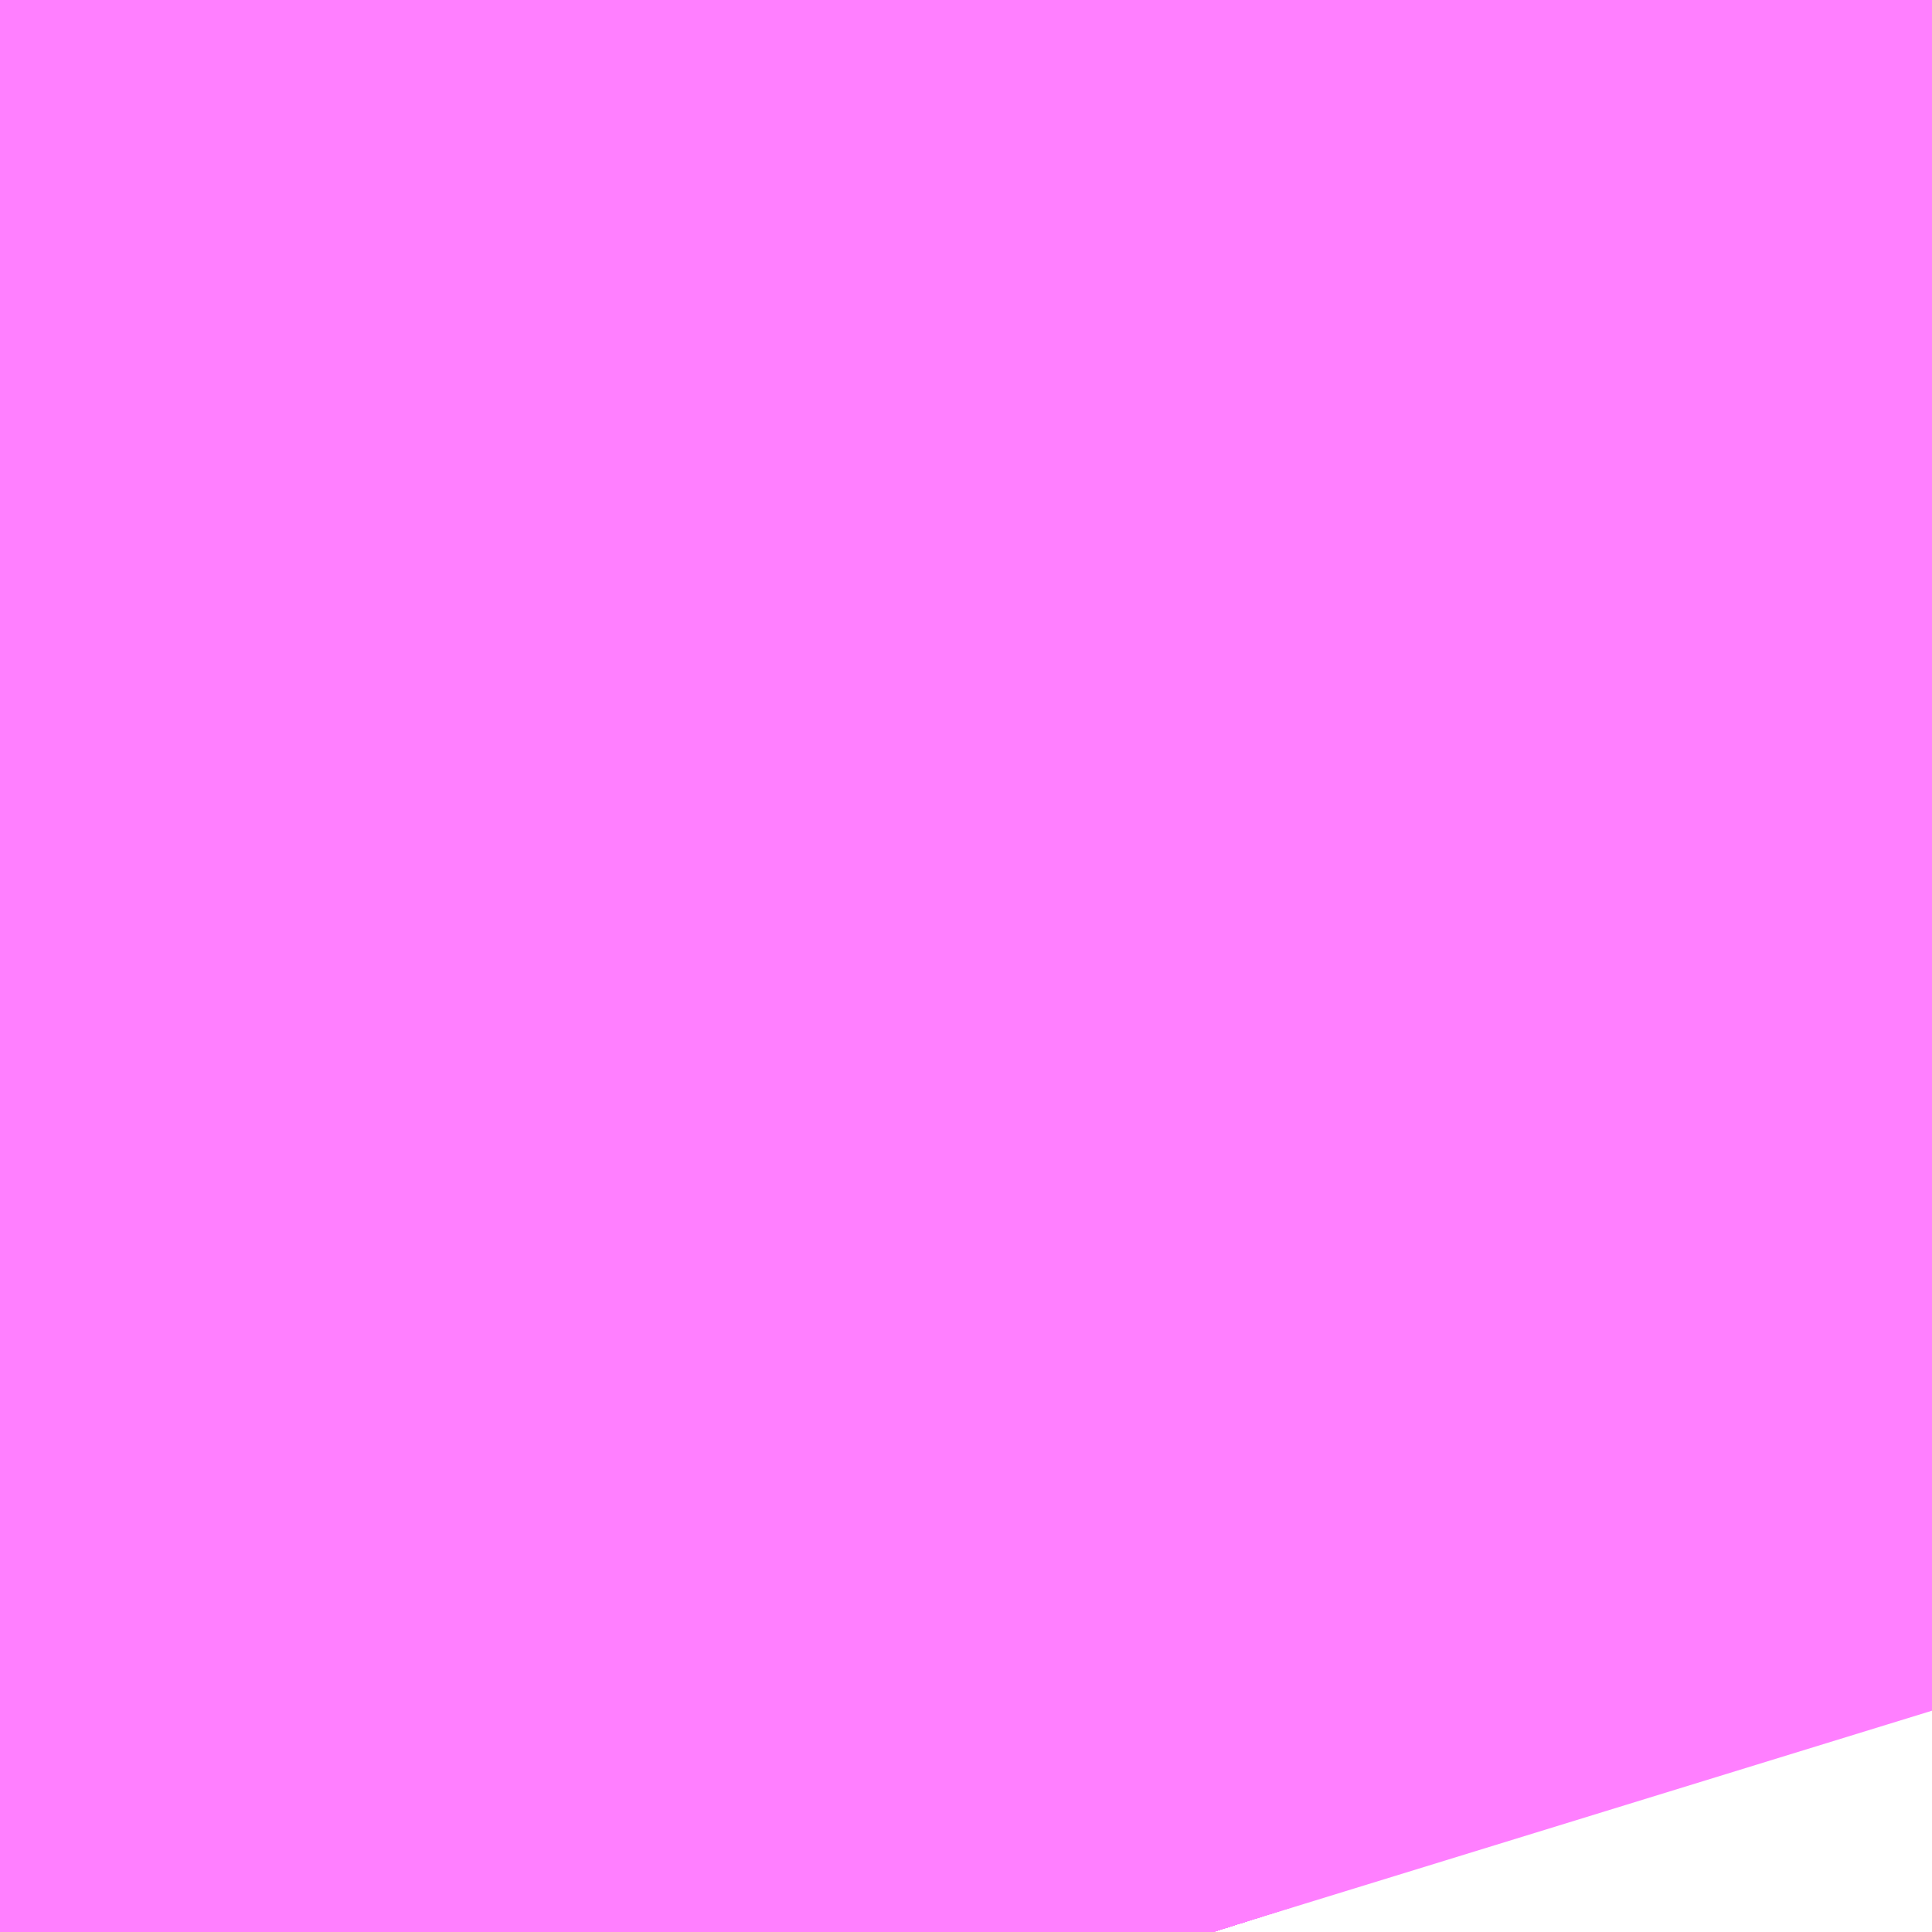 <?xml version="1.0" encoding="UTF-8"?>
<svg  xmlns="http://www.w3.org/2000/svg" xmlns:xlink="http://www.w3.org/1999/xlink" xmlns:go="http://purl.org/svgmap/profile" property="N07_001,N07_002,N07_003,N07_004,N07_005,N07_006,N07_007" viewBox="13975.571 -3558.197 0.137 0.137" go:dataArea="13975.570678710938 -3558.197021484375 0.1373291015625 0.1373291015625" >
<globalCoordinateSystem srsName="http://purl.org/crs/84" transform="matrix(100.0,0.0,0.0,-100.0,0.0,0.0)" />
<defs>
 <g id="p0" >
  <circle cx="0.0" cy="0.0" r="3" stroke="green" stroke-width="0.75" vector-effect="non-scaling-stroke" />
 </g>
</defs>
<g fill="none" fill-rule="evenodd" stroke="#FF00FF" stroke-width="0.75" opacity="0.5" vector-effect="non-scaling-stroke" stroke-linejoin="bevel" >
<path content="1,JRバス関東（株）,房総なのはな号,23.2,25.0,25.0," xlink:title="1" d="M13975.657,-3558.06L13975.651,-3558.079L13975.65,-3558.082L13975.649,-3558.086L13975.637,-3558.125L13975.635,-3558.131L13975.629,-3558.151L13975.629,-3558.152L13975.628,-3558.152L13975.623,-3558.172L13975.622,-3558.173L13975.622,-3558.173L13975.615,-3558.195L13975.615,-3558.197"/>
<path content="1,JR東海バス（株）,ファンタジア号,1.0,1.0,1.0," xlink:title="1" d="M13975.657,-3558.06L13975.649,-3558.086L13975.637,-3558.125L13975.629,-3558.151L13975.622,-3558.173L13975.615,-3558.195L13975.615,-3558.197"/>
<path content="1,ちばシティバス（株）,羽田空港～幕張新都心・稲毛海岸駅・千葉中央駅,6.5,6.5,6.5," xlink:title="1" d="M13975.657,-3558.06L13975.651,-3558.079L13975.65,-3558.082L13975.649,-3558.086L13975.637,-3558.125L13975.635,-3558.131L13975.629,-3558.151L13975.629,-3558.152L13975.628,-3558.152L13975.623,-3558.172L13975.622,-3558.173L13975.622,-3558.173L13975.615,-3558.195L13975.615,-3558.197"/>
<path content="1,イーグルバス（株）,川越～羽田空港高速直結バス,2.5,2.5,2.5," xlink:title="1" d="M13975.657,-3558.06L13975.651,-3558.079L13975.65,-3558.082L13975.649,-3558.086L13975.637,-3558.125L13975.635,-3558.131L13975.629,-3558.151L13975.629,-3558.152L13975.628,-3558.152L13975.623,-3558.172L13975.622,-3558.173L13975.622,-3558.173L13975.615,-3558.195L13975.615,-3558.197"/>
<path content="1,京成バス（株）,ファンタジアなごや号,0.5,0.5,0.5," xlink:title="1" d="M13975.657,-3558.06L13975.651,-3558.079L13975.65,-3558.082L13975.649,-3558.086L13975.637,-3558.125L13975.635,-3558.131L13975.629,-3558.151L13975.629,-3558.152L13975.628,-3558.152L13975.623,-3558.172L13975.622,-3558.173L13975.622,-3558.173L13975.615,-3558.195L13975.615,-3558.197"/>
<path content="1,京成バス（株）,奈良～上野・東京ディズニーリゾート,0.5,0.5,0.5," xlink:title="1" d="M13975.657,-3558.06L13975.651,-3558.079L13975.65,-3558.082L13975.649,-3558.086L13975.637,-3558.125L13975.635,-3558.131L13975.629,-3558.151L13975.629,-3558.152L13975.628,-3558.152L13975.623,-3558.172L13975.622,-3558.173L13975.622,-3558.173L13975.615,-3558.195L13975.615,-3558.197"/>
<path content="1,京成バス（株）,成田空港～横浜シティ・エア・ターミナル・みなとみらい地区,9.5,9.5,9.5," xlink:title="1" d="M13975.657,-3558.06L13975.651,-3558.079L13975.65,-3558.082L13975.649,-3558.086L13975.637,-3558.125L13975.635,-3558.131L13975.629,-3558.151L13975.629,-3558.152L13975.628,-3558.152L13975.623,-3558.172L13975.622,-3558.173L13975.622,-3558.173L13975.615,-3558.195L13975.615,-3558.197"/>
<path content="1,京成バス（株）,成田空港～藤沢駅・辻堂駅・茅ヶ崎駅,3.0,3.0,3.0," xlink:title="1" d="M13975.657,-3558.06L13975.651,-3558.079L13975.65,-3558.082L13975.649,-3558.086L13975.637,-3558.125L13975.635,-3558.131L13975.629,-3558.151L13975.629,-3558.152L13975.628,-3558.152L13975.623,-3558.172L13975.622,-3558.173L13975.622,-3558.173L13975.615,-3558.195L13975.615,-3558.197"/>
<path content="1,京成バス（株）,東京ディズニーリゾート・舞浜リゾート～羽田空港,11.0,11.0,11.0," xlink:title="1" d="M13975.657,-3558.06L13975.651,-3558.079L13975.65,-3558.082L13975.649,-3558.086L13975.637,-3558.125L13975.635,-3558.131L13975.629,-3558.151L13975.629,-3558.152L13975.628,-3558.152L13975.623,-3558.172L13975.622,-3558.173L13975.622,-3558.173L13975.615,-3558.195L13975.615,-3558.197"/>
<path content="1,京成バス（株）,東京ディズニーリゾート～横浜駅東口,13.0,13.0,13.0," xlink:title="1" d="M13975.657,-3558.06L13975.651,-3558.079L13975.65,-3558.082L13975.649,-3558.086L13975.637,-3558.125L13975.635,-3558.131L13975.629,-3558.151L13975.629,-3558.152L13975.628,-3558.152L13975.623,-3558.172L13975.622,-3558.173L13975.622,-3558.173L13975.615,-3558.195L13975.615,-3558.197"/>
<path content="1,京成バス（株）,浜松町・東京駅～かずさアーク・安房鴨川駅,10.0,10.0,10.0," xlink:title="1" d="M13975.657,-3558.06L13975.651,-3558.079L13975.65,-3558.082L13975.649,-3558.086L13975.637,-3558.125L13975.635,-3558.131L13975.629,-3558.151L13975.629,-3558.152L13975.628,-3558.152L13975.623,-3558.172L13975.622,-3558.173L13975.622,-3558.173L13975.615,-3558.195L13975.615,-3558.197"/>
<path content="1,京成バス（株）,浜松町・東京駅～勝浦・御宿・安房小湊,2.0,2.0,2.0," xlink:title="1" d="M13975.657,-3558.06L13975.651,-3558.079L13975.65,-3558.082L13975.649,-3558.086L13975.637,-3558.125L13975.635,-3558.131L13975.629,-3558.151L13975.629,-3558.152L13975.628,-3558.152L13975.623,-3558.172L13975.622,-3558.173L13975.622,-3558.173L13975.615,-3558.195L13975.615,-3558.197"/>
<path content="1,京成バス（株）,浜松町・東京駅～君津駅・青堀駅,22.0,21.0,21.0," xlink:title="1" d="M13975.657,-3558.06L13975.651,-3558.079L13975.65,-3558.082L13975.649,-3558.086L13975.637,-3558.125L13975.635,-3558.131L13975.629,-3558.151L13975.629,-3558.152L13975.628,-3558.152L13975.623,-3558.172L13975.622,-3558.173L13975.622,-3558.173L13975.615,-3558.195L13975.615,-3558.197"/>
<path content="1,京成バス（株）,潮見・東京駅～木更津駅・君津製鉄所,15.0,15.0,15.0," xlink:title="1" d="M13975.657,-3558.06L13975.651,-3558.079L13975.65,-3558.082L13975.649,-3558.086L13975.637,-3558.125L13975.635,-3558.131L13975.629,-3558.151L13975.629,-3558.152L13975.628,-3558.152L13975.623,-3558.172L13975.622,-3558.173L13975.622,-3558.173L13975.615,-3558.195L13975.615,-3558.197"/>
<path content="1,京成バス（株）,羽田空港～市川駅・富浜（妙典駅）・行徳駅,5.5,5.5,5.5," xlink:title="1" d="M13975.657,-3558.06L13975.651,-3558.079L13975.65,-3558.082L13975.649,-3558.086L13975.637,-3558.125L13975.635,-3558.131L13975.629,-3558.151L13975.629,-3558.152L13975.628,-3558.152L13975.623,-3558.172L13975.622,-3558.173L13975.622,-3558.173L13975.615,-3558.195L13975.615,-3558.197"/>
<path content="1,京成バス（株）,羽田空港～幕張新都心・稲毛海岸駅・千葉中央駅,7.5,7.5,7.5," xlink:title="1" d="M13975.657,-3558.06L13975.651,-3558.079L13975.65,-3558.082L13975.649,-3558.086L13975.637,-3558.125L13975.635,-3558.131L13975.629,-3558.151L13975.629,-3558.152L13975.628,-3558.152L13975.623,-3558.172L13975.622,-3558.173L13975.622,-3558.173L13975.615,-3558.195L13975.615,-3558.197"/>
<path content="1,京成バス（株）,羽田空港～津田沼駅,12.0,12.0,12.0," xlink:title="1" d="M13975.657,-3558.06L13975.651,-3558.079L13975.65,-3558.082L13975.649,-3558.086L13975.637,-3558.125L13975.635,-3558.131L13975.629,-3558.151L13975.629,-3558.152L13975.628,-3558.152L13975.623,-3558.172L13975.622,-3558.173L13975.622,-3558.173L13975.615,-3558.195L13975.615,-3558.197"/>
<path content="1,京成バス（株）,羽田空港～葛西駅・一之江駅・小岩駅,23.0,23.0,23.0," xlink:title="1" d="M13975.657,-3558.06L13975.651,-3558.079L13975.65,-3558.082L13975.649,-3558.086L13975.637,-3558.125L13975.635,-3558.131L13975.629,-3558.151L13975.629,-3558.152L13975.628,-3558.152L13975.623,-3558.172L13975.622,-3558.173L13975.622,-3558.173L13975.615,-3558.195L13975.615,-3558.197"/>
<path content="1,京成バス（株）,羽田空港～西船橋駅・船橋駅,7.5,7.5,7.5," xlink:title="1" d="M13975.657,-3558.06L13975.651,-3558.079L13975.65,-3558.082L13975.649,-3558.086L13975.637,-3558.125L13975.635,-3558.131L13975.629,-3558.151L13975.629,-3558.152L13975.628,-3558.152L13975.623,-3558.172L13975.622,-3558.173L13975.622,-3558.173L13975.615,-3558.195L13975.615,-3558.197"/>
<path content="1,京浜急行バス・羽田京急バス,平和54,1.0,0.0,17.0," xlink:title="1" d="M13975.571,-3558.169L13975.603,-3558.064L13975.605,-3558.06"/>
<path content="1,京浜急行バス・羽田京急バス,森24,24.0,43.0,19.0," xlink:title="1" d="M13975.571,-3558.169L13975.603,-3558.064L13975.605,-3558.06"/>
<path content="1,京浜急行バス・羽田京急バス,森25,0.0,0.0,5.0," xlink:title="1" d="M13975.571,-3558.169L13975.603,-3558.064L13975.605,-3558.06"/>
<path content="1,京浜急行バス・羽田京急バス,森32,43.0,26.0,12.0," xlink:title="1" d="M13975.571,-3558.169L13975.603,-3558.064L13975.605,-3558.06"/>
<path content="1,京浜急行バス・羽田京急バス,森36,16.0,14.0,1.0," xlink:title="1" d="M13975.571,-3558.169L13975.603,-3558.064L13975.605,-3558.06"/>
<path content="1,京浜急行バス・羽田京急バス,森41A,9.0,0.0,0.0," xlink:title="1" d="M13975.571,-3558.169L13975.603,-3558.064L13975.605,-3558.06"/>
<path content="1,京浜急行バス・羽田京急バス,森41B,5.0,0.0,0.0," xlink:title="1" d="M13975.571,-3558.169L13975.603,-3558.064L13975.605,-3558.06"/>
<path content="1,京浜急行バス・羽田京急バス,森45,15.0,0.0,0.0," xlink:title="1" d="M13975.605,-3558.06L13975.603,-3558.064L13975.571,-3558.169"/>
<path content="1,京浜急行バス・羽田京急バス,森46,4.0,0.0,0.0," xlink:title="1" d="M13975.605,-3558.06L13975.603,-3558.064L13975.571,-3558.169"/>
<path content="1,京浜急行バス（株）,さいたま新都心駅・大宮～羽田空港線,5.0,5.0,5.0," xlink:title="1" d="M13975.657,-3558.06L13975.651,-3558.079L13975.65,-3558.082L13975.649,-3558.086L13975.637,-3558.125L13975.635,-3558.131L13975.629,-3558.151L13975.629,-3558.152L13975.628,-3558.152L13975.623,-3558.172L13975.622,-3558.173L13975.622,-3558.173L13975.615,-3558.195L13975.615,-3558.197"/>
<path content="1,京浜急行バス（株）,たまプラーザ駅～羽田空港線,17.5,17.5,17.5," xlink:title="1" d="M13975.657,-3558.06L13975.651,-3558.079L13975.65,-3558.082L13975.649,-3558.086L13975.637,-3558.125L13975.635,-3558.131L13975.629,-3558.151L13975.629,-3558.152L13975.628,-3558.152L13975.623,-3558.172L13975.622,-3558.173L13975.622,-3558.173L13975.615,-3558.195L13975.615,-3558.197"/>
<path content="1,京浜急行バス（株）,つくばセンター～羽田空港線,6.0,6.0,6.0," xlink:title="1" d="M13975.615,-3558.197L13975.615,-3558.195L13975.622,-3558.173L13975.622,-3558.173L13975.623,-3558.172L13975.628,-3558.152L13975.629,-3558.152L13975.629,-3558.151L13975.635,-3558.131L13975.637,-3558.125L13975.649,-3558.086L13975.65,-3558.082L13975.651,-3558.079L13975.657,-3558.06"/>
<path content="1,京浜急行バス（株）,センター北駅・センター南駅～羽田空港線,8.5,8.5,8.5," xlink:title="1" d="M13975.657,-3558.06L13975.651,-3558.079L13975.65,-3558.082L13975.649,-3558.086L13975.637,-3558.125L13975.635,-3558.131L13975.629,-3558.151L13975.629,-3558.152L13975.628,-3558.152L13975.623,-3558.172L13975.622,-3558.173L13975.622,-3558.173L13975.615,-3558.195L13975.615,-3558.197"/>
<path content="1,京浜急行バス（株）,二子玉川駅～羽田空港線,8.5,8.5,8.5," xlink:title="1" d="M13975.657,-3558.06L13975.651,-3558.079L13975.65,-3558.082L13975.649,-3558.086L13975.637,-3558.125L13975.635,-3558.131L13975.629,-3558.151L13975.629,-3558.152L13975.628,-3558.152L13975.623,-3558.172L13975.622,-3558.173L13975.622,-3558.173L13975.615,-3558.195L13975.615,-3558.197"/>
<path content="1,京浜急行バス（株）,北千住駅～羽田空港線,10.5,10.5,10.5," xlink:title="1" d="M13975.657,-3558.06L13975.651,-3558.079L13975.65,-3558.082L13975.649,-3558.086L13975.637,-3558.125L13975.635,-3558.131L13975.629,-3558.151L13975.629,-3558.152L13975.628,-3558.152L13975.623,-3558.172L13975.622,-3558.173L13975.622,-3558.173L13975.615,-3558.195L13975.615,-3558.197"/>
<path content="1,京浜急行バス（株）,吉祥寺駅～羽田空港線,6.0,6.0,6.0," xlink:title="1" d="M13975.657,-3558.06L13975.651,-3558.079L13975.65,-3558.082L13975.649,-3558.086L13975.637,-3558.125L13975.635,-3558.131L13975.629,-3558.151L13975.629,-3558.152L13975.628,-3558.152L13975.623,-3558.172L13975.622,-3558.173L13975.622,-3558.173L13975.615,-3558.195L13975.615,-3558.197"/>
<path content="1,京浜急行バス（株）,品川シーサイド・大井町～羽田空港線,27.5,27.5,27.5," xlink:title="1" d="M13975.657,-3558.06L13975.651,-3558.079L13975.65,-3558.082L13975.649,-3558.086L13975.637,-3558.125L13975.635,-3558.131L13975.629,-3558.151L13975.629,-3558.152L13975.628,-3558.152L13975.623,-3558.172L13975.622,-3558.173L13975.622,-3558.173L13975.615,-3558.195L13975.615,-3558.197"/>
<path content="1,京浜急行バス（株）,品川駅東口～羽田空港（国際線ターミナル）線,1.0,1.0,1.0," xlink:title="1" d="M13975.657,-3558.06L13975.651,-3558.079L13975.65,-3558.082L13975.649,-3558.086L13975.637,-3558.125L13975.635,-3558.131L13975.629,-3558.151L13975.629,-3558.152L13975.628,-3558.152L13975.623,-3558.172L13975.622,-3558.173L13975.622,-3558.173L13975.615,-3558.195L13975.615,-3558.197"/>
<path content="1,京浜急行バス（株）,幕張新都心・千葉中央駅～羽田空港線,14.0,14.0,14.0," xlink:title="1" d="M13975.657,-3558.06L13975.651,-3558.079L13975.65,-3558.082L13975.649,-3558.086L13975.637,-3558.125L13975.635,-3558.131L13975.629,-3558.151L13975.629,-3558.152L13975.628,-3558.152L13975.623,-3558.172L13975.622,-3558.173L13975.622,-3558.173L13975.615,-3558.195L13975.615,-3558.197"/>
<path content="1,京浜急行バス（株）,新横浜駅（ホテルアソシア新横浜）・新横浜プリンスホテル～成田空港線,10.0,10.0,10.0," xlink:title="1" d="M13975.657,-3558.06L13975.651,-3558.079L13975.65,-3558.082L13975.649,-3558.086L13975.637,-3558.125L13975.635,-3558.131L13975.629,-3558.151L13975.629,-3558.152L13975.628,-3558.152L13975.623,-3558.172L13975.622,-3558.173L13975.622,-3558.173L13975.615,-3558.195L13975.615,-3558.197"/>
<path content="1,京浜急行バス（株）,新百合ヶ丘駅～羽田空港線,8.5,8.5,8.5," xlink:title="1" d="M13975.657,-3558.06L13975.651,-3558.079L13975.65,-3558.082L13975.649,-3558.086L13975.637,-3558.125L13975.635,-3558.131L13975.629,-3558.151L13975.629,-3558.152L13975.628,-3558.152L13975.623,-3558.172L13975.622,-3558.173L13975.622,-3558.173L13975.615,-3558.195L13975.615,-3558.197"/>
<path content="1,京浜急行バス（株）,朝霞台駅・志木駅・ふじみ野駅～羽田空港線,3.5,3.5,3.5," xlink:title="1" d="M13975.657,-3558.06L13975.651,-3558.079L13975.65,-3558.082L13975.649,-3558.086L13975.637,-3558.125L13975.635,-3558.131L13975.629,-3558.151L13975.629,-3558.152L13975.628,-3558.152L13975.623,-3558.172L13975.622,-3558.173L13975.622,-3558.173L13975.615,-3558.195L13975.615,-3558.197"/>
<path content="1,京浜急行バス（株）,本厚木駅・田村車庫～羽田空港線,6.5,6.5,6.5," xlink:title="1" d="M13975.657,-3558.06L13975.651,-3558.079L13975.65,-3558.082L13975.649,-3558.086L13975.637,-3558.125L13975.635,-3558.131L13975.629,-3558.151L13975.629,-3558.152L13975.628,-3558.152L13975.623,-3558.172L13975.622,-3558.173L13975.622,-3558.173L13975.615,-3558.195L13975.615,-3558.197"/>
<path content="1,京浜急行バス（株）,東京ディズニーリゾート（TDR）～羽田空港線,11.0,11.0,11.0," xlink:title="1" d="M13975.657,-3558.06L13975.651,-3558.079L13975.65,-3558.082L13975.649,-3558.086L13975.637,-3558.125L13975.635,-3558.131L13975.629,-3558.151L13975.629,-3558.152L13975.628,-3558.152L13975.623,-3558.172L13975.622,-3558.173L13975.622,-3558.173L13975.615,-3558.195L13975.615,-3558.197"/>
<path content="1,京浜急行バス（株）,東京ビッグサイト（お台場）～羽田空港線,22.0,22.0,22.0," xlink:title="1" d="M13975.657,-3558.06L13975.651,-3558.079L13975.65,-3558.082L13975.649,-3558.086L13975.637,-3558.125L13975.635,-3558.131L13975.629,-3558.151L13975.629,-3558.152L13975.628,-3558.152L13975.623,-3558.172L13975.622,-3558.173L13975.622,-3558.173L13975.615,-3558.195L13975.615,-3558.197"/>
<path content="1,京浜急行バス（株）,東京駅～羽田空港線,9.5,9.5,9.5," xlink:title="1" d="M13975.657,-3558.06L13975.651,-3558.079L13975.65,-3558.082L13975.649,-3558.086L13975.637,-3558.125L13975.635,-3558.131L13975.629,-3558.151L13975.629,-3558.152L13975.628,-3558.152L13975.623,-3558.172L13975.622,-3558.173L13975.622,-3558.173L13975.615,-3558.195L13975.615,-3558.197"/>
<path content="1,京浜急行バス（株）,柏駅～羽田空港線,4.5,4.5,4.5," xlink:title="1" d="M13975.657,-3558.06L13975.651,-3558.079L13975.65,-3558.082L13975.649,-3558.086L13975.637,-3558.125L13975.635,-3558.131L13975.629,-3558.151L13975.629,-3558.152L13975.628,-3558.152L13975.623,-3558.172L13975.622,-3558.173L13975.622,-3558.173L13975.615,-3558.195L13975.615,-3558.197"/>
<path content="1,京浜急行バス（株）,水戸駅・日立駅～羽田空港線,1.0,1.0,1.0," xlink:title="1" d="M13975.657,-3558.06L13975.651,-3558.079L13975.65,-3558.082L13975.649,-3558.086L13975.637,-3558.125L13975.635,-3558.131L13975.629,-3558.151L13975.629,-3558.152L13975.628,-3558.152L13975.623,-3558.172L13975.622,-3558.173L13975.622,-3558.173L13975.615,-3558.195L13975.615,-3558.197"/>
<path content="1,京浜急行バス（株）,渋谷～羽田空港線,5.0,5.0,5.0," xlink:title="1" d="M13975.657,-3558.06L13975.651,-3558.079L13975.65,-3558.082L13975.649,-3558.086L13975.637,-3558.125L13975.635,-3558.131L13975.629,-3558.151L13975.629,-3558.152L13975.628,-3558.152L13975.623,-3558.172L13975.622,-3558.173L13975.622,-3558.173L13975.615,-3558.195L13975.615,-3558.197"/>
<path content="1,京浜急行バス（株）,甲府駅・竜王～羽田空港線,2.0,2.0,2.0," xlink:title="1" d="M13975.657,-3558.06L13975.651,-3558.079L13975.65,-3558.082L13975.649,-3558.086L13975.637,-3558.125L13975.635,-3558.131L13975.629,-3558.151L13975.629,-3558.152L13975.628,-3558.152L13975.623,-3558.172L13975.622,-3558.173L13975.622,-3558.173L13975.615,-3558.195L13975.615,-3558.197"/>
<path content="1,京浜急行バス（株）,立川・拝島～羽田空港線,10.0,10.0,10.0," xlink:title="1" d="M13975.657,-3558.06L13975.651,-3558.079L13975.65,-3558.082L13975.649,-3558.086L13975.637,-3558.125L13975.635,-3558.131L13975.629,-3558.151L13975.629,-3558.152L13975.628,-3558.152L13975.623,-3558.172L13975.622,-3558.173L13975.622,-3558.173L13975.615,-3558.195L13975.615,-3558.197"/>
<path content="1,京浜急行バス（株）,羽田空港～町田バスセンター・相模大野駅線,13.0,13.0,13.0," xlink:title="1" d="M13975.657,-3558.06L13975.651,-3558.079L13975.65,-3558.082L13975.649,-3558.086L13975.637,-3558.125L13975.635,-3558.131L13975.629,-3558.151L13975.629,-3558.152L13975.628,-3558.152L13975.623,-3558.172L13975.622,-3558.173L13975.622,-3558.173L13975.615,-3558.195L13975.615,-3558.197"/>
<path content="1,京浜急行バス（株）,草加駅・新越谷駅～羽田空港線,8.0,8.0,8.0," xlink:title="1" d="M13975.657,-3558.06L13975.651,-3558.079L13975.65,-3558.082L13975.649,-3558.086L13975.637,-3558.125L13975.635,-3558.131L13975.629,-3558.151L13975.629,-3558.152L13975.628,-3558.152L13975.623,-3558.172L13975.622,-3558.173L13975.622,-3558.173L13975.615,-3558.195L13975.615,-3558.197"/>
<path content="1,京浜急行バス（株）,西船橋駅・船橋駅～羽田空港線,7.5,7.5,7.5," xlink:title="1" d="M13975.657,-3558.06L13975.651,-3558.079L13975.65,-3558.082L13975.649,-3558.086L13975.637,-3558.125L13975.635,-3558.131L13975.629,-3558.151L13975.629,-3558.152L13975.628,-3558.152L13975.623,-3558.172L13975.622,-3558.173L13975.622,-3558.173L13975.615,-3558.195L13975.615,-3558.197"/>
<path content="1,京浜急行バス（株）,鹿島神宮駅～羽田空港線,3.0,3.0,3.0," xlink:title="1" d="M13975.657,-3558.06L13975.651,-3558.079L13975.65,-3558.082L13975.649,-3558.086L13975.637,-3558.125L13975.635,-3558.131L13975.629,-3558.151L13975.629,-3558.152L13975.628,-3558.152L13975.623,-3558.172L13975.622,-3558.173L13975.622,-3558.173L13975.615,-3558.195L13975.615,-3558.197"/>
<path content="1,京王バス南（株）,羽田空港～南大沢線,10.0,10.0,10.0," xlink:title="1" d="M13975.657,-3558.06L13975.651,-3558.079L13975.65,-3558.082L13975.649,-3558.086L13975.637,-3558.125L13975.635,-3558.131L13975.629,-3558.151L13975.629,-3558.152L13975.628,-3558.152L13975.623,-3558.172L13975.622,-3558.173L13975.622,-3558.173L13975.615,-3558.195L13975.615,-3558.197"/>
<path content="1,京王バス南（株）,羽田空港～国分寺駅南口線,12.0,12.0,12.0," xlink:title="1" d="M13975.657,-3558.06L13975.651,-3558.079L13975.65,-3558.082L13975.649,-3558.086L13975.637,-3558.125L13975.635,-3558.131L13975.629,-3558.151L13975.629,-3558.152L13975.628,-3558.152L13975.623,-3558.172L13975.622,-3558.173L13975.622,-3558.173L13975.615,-3558.195L13975.615,-3558.197"/>
<path content="1,京王バス南（株）,羽田空港～高尾駅南口線,3.0,3.0,3.0," xlink:title="1" d="M13975.657,-3558.06L13975.651,-3558.079L13975.65,-3558.082L13975.649,-3558.086L13975.637,-3558.125L13975.635,-3558.131L13975.629,-3558.151L13975.629,-3558.152L13975.628,-3558.152L13975.623,-3558.172L13975.622,-3558.173L13975.622,-3558.173L13975.615,-3558.195L13975.615,-3558.197"/>
<path content="1,千葉内陸バス,羽田線,6.0,6.0,6.0," xlink:title="1" d="M13975.657,-3558.06L13975.651,-3558.079L13975.65,-3558.082L13975.649,-3558.086L13975.637,-3558.125L13975.635,-3558.131L13975.629,-3558.151L13975.629,-3558.152L13975.628,-3558.152L13975.623,-3558.172L13975.622,-3558.173L13975.622,-3558.173L13975.615,-3558.195L13975.615,-3558.197"/>
<path content="1,国際十王交通（株）,羽田空港線,3.0,3.0,3.0," xlink:title="1" d="M13975.657,-3558.06L13975.651,-3558.079L13975.65,-3558.082L13975.649,-3558.086L13975.637,-3558.125L13975.635,-3558.131L13975.629,-3558.151L13975.629,-3558.152L13975.628,-3558.152L13975.623,-3558.172L13975.622,-3558.173L13975.622,-3558.173L13975.615,-3558.195L13975.615,-3558.197"/>
<path content="1,国際興業（株）,大宮羽田線,4.0,4.0,4.0," xlink:title="1" d="M13975.657,-3558.06L13975.651,-3558.079L13975.65,-3558.082L13975.649,-3558.086L13975.637,-3558.125L13975.635,-3558.131L13975.629,-3558.151L13975.629,-3558.152L13975.628,-3558.152L13975.623,-3558.172L13975.622,-3558.173L13975.622,-3558.173L13975.615,-3558.195L13975.615,-3558.197"/>
<path content="1,小湊鉄道,木更津・長浦～品川線,49.5,39.0,39.0," xlink:title="1" d="M13975.657,-3558.06L13975.651,-3558.079L13975.65,-3558.082L13975.649,-3558.086L13975.637,-3558.125L13975.635,-3558.131L13975.629,-3558.151L13975.629,-3558.152L13975.628,-3558.152L13975.623,-3558.172L13975.622,-3558.173L13975.622,-3558.173L13975.615,-3558.195L13975.615,-3558.197"/>
<path content="1,小湊鉄道,木更津駅西口～袖ヶ浦バスターミナル～新宿駅西口,19.5,19.5,19.5," xlink:title="1" d="M13975.615,-3558.197L13975.615,-3558.195L13975.622,-3558.173L13975.622,-3558.173L13975.623,-3558.172L13975.628,-3558.152L13975.629,-3558.152L13975.629,-3558.151L13975.635,-3558.131L13975.637,-3558.125L13975.649,-3558.086L13975.65,-3558.082L13975.651,-3558.079L13975.657,-3558.06"/>
<path content="1,小田急シティバス（株）,アクアライン高速バス,9.5,9.5,9.5," xlink:title="1" d="M13975.657,-3558.06L13975.651,-3558.079L13975.65,-3558.082L13975.649,-3558.086L13975.637,-3558.125L13975.635,-3558.131L13975.629,-3558.151L13975.629,-3558.152L13975.628,-3558.152L13975.623,-3558.172L13975.622,-3558.173L13975.622,-3558.173L13975.615,-3558.195L13975.615,-3558.197"/>
<path content="1,小田急バス（株）,アクアライン,9.5,9.5,9.5," xlink:title="1" d="M13975.657,-3558.06L13975.651,-3558.079L13975.65,-3558.082L13975.649,-3558.086L13975.637,-3558.125L13975.635,-3558.131L13975.629,-3558.151L13975.629,-3558.152L13975.628,-3558.152L13975.623,-3558.172L13975.622,-3558.173L13975.622,-3558.173L13975.615,-3558.195L13975.615,-3558.197"/>
<path content="1,小田急バス（株）,吉祥寺駅～羽田空港線,3.0,3.0,3.0," xlink:title="1" d="M13975.657,-3558.06L13975.651,-3558.079L13975.65,-3558.082L13975.649,-3558.086L13975.637,-3558.125L13975.635,-3558.131L13975.629,-3558.151L13975.629,-3558.152L13975.628,-3558.152L13975.623,-3558.172L13975.622,-3558.173L13975.622,-3558.173L13975.615,-3558.195L13975.615,-3558.197"/>
<path content="1,小田急バス（株）,新百合ヶ丘駅～羽田空港線,10.0,10.0,10.0," xlink:title="1" d="M13975.657,-3558.06L13975.651,-3558.079L13975.65,-3558.082L13975.649,-3558.086L13975.637,-3558.125L13975.635,-3558.131L13975.629,-3558.151L13975.629,-3558.152L13975.628,-3558.152L13975.623,-3558.172L13975.622,-3558.173L13975.622,-3558.173L13975.615,-3558.195L13975.615,-3558.197"/>
<path content="1,山梨交通（株）,竜王・甲府～羽田空港線,2.0,2.0,2.0," xlink:title="1" d="M13975.657,-3558.06L13975.651,-3558.079L13975.65,-3558.082L13975.649,-3558.086L13975.637,-3558.125L13975.635,-3558.131L13975.629,-3558.151L13975.629,-3558.152L13975.628,-3558.152L13975.623,-3558.172L13975.622,-3558.173L13975.622,-3558.173L13975.615,-3558.195L13975.615,-3558.197"/>
<path content="1,川崎鶴見臨港バス,たまプラーザ～羽田空港,8.5,8.5,8.5," xlink:title="1" d="M13975.657,-3558.06L13975.651,-3558.079L13975.65,-3558.082L13975.649,-3558.086L13975.637,-3558.125L13975.635,-3558.131L13975.629,-3558.151L13975.629,-3558.152L13975.628,-3558.152L13975.623,-3558.172L13975.622,-3558.173L13975.622,-3558.173L13975.615,-3558.195L13975.615,-3558.197"/>
<path content="1,川崎鶴見臨港バス,新横浜成田空港線,10.0,10.0,10.0," xlink:title="1" d="M13975.657,-3558.06L13975.651,-3558.079L13975.65,-3558.082L13975.649,-3558.086L13975.637,-3558.125L13975.635,-3558.131L13975.629,-3558.151L13975.629,-3558.152L13975.628,-3558.152L13975.623,-3558.172L13975.622,-3558.173L13975.622,-3558.173L13975.615,-3558.195L13975.615,-3558.197"/>
<path content="1,成田空港交通,和歌山線,1.0,1.0,1.0," xlink:title="1" d="M13975.657,-3558.06L13975.651,-3558.079L13975.65,-3558.082L13975.649,-3558.086L13975.637,-3558.125L13975.635,-3558.131L13975.629,-3558.151L13975.629,-3558.152L13975.628,-3558.152L13975.623,-3558.172L13975.622,-3558.173L13975.622,-3558.173L13975.615,-3558.195L13975.615,-3558.197"/>
<path content="1,日本中央バス（株）,桐生～羽田空港線,4.0,4.0,4.0," xlink:title="1" d="M13975.657,-3558.06L13975.651,-3558.079L13975.65,-3558.082L13975.649,-3558.086L13975.637,-3558.125L13975.635,-3558.131L13975.629,-3558.151L13975.629,-3558.152L13975.628,-3558.152L13975.623,-3558.172L13975.622,-3558.173L13975.622,-3558.173L13975.615,-3558.195L13975.615,-3558.197"/>
<path content="1,日本中央バス（株）,渋川・前橋～羽田空港線,8.0,8.0,8.0," xlink:title="1" d="M13975.657,-3558.06L13975.651,-3558.079L13975.65,-3558.082L13975.649,-3558.086L13975.637,-3558.125L13975.635,-3558.131L13975.629,-3558.151L13975.629,-3558.152L13975.628,-3558.152L13975.623,-3558.172L13975.622,-3558.173L13975.622,-3558.173L13975.615,-3558.195L13975.615,-3558.197"/>
<path content="1,日東交通,アクシー号,5.0,5.0,5.0," xlink:title="1" d="M13975.657,-3558.06L13975.651,-3558.079L13975.65,-3558.082L13975.649,-3558.086L13975.637,-3558.125L13975.635,-3558.131L13975.629,-3558.151L13975.629,-3558.152L13975.628,-3558.152L13975.623,-3558.172L13975.622,-3558.173L13975.622,-3558.173L13975.615,-3558.195L13975.615,-3558.197"/>
<path content="1,日東交通,君津～東京線,23.5,24.0,24.0," xlink:title="1" d="M13975.657,-3558.06L13975.651,-3558.079L13975.65,-3558.082L13975.649,-3558.086L13975.637,-3558.125L13975.635,-3558.131L13975.629,-3558.151L13975.629,-3558.152L13975.628,-3558.152L13975.623,-3558.172L13975.622,-3558.173L13975.622,-3558.173L13975.615,-3558.195L13975.615,-3558.197"/>
<path content="1,日東交通,木更津～東京線,16.0,16.0,16.0," xlink:title="1" d="M13975.657,-3558.06L13975.651,-3558.079L13975.65,-3558.082L13975.649,-3558.086L13975.637,-3558.125L13975.635,-3558.131L13975.629,-3558.151L13975.629,-3558.152L13975.628,-3558.152L13975.623,-3558.172L13975.622,-3558.173L13975.622,-3558.173L13975.615,-3558.195L13975.615,-3558.197"/>
<path content="1,日立電鉄交通サービス（株）,日立駅中央口～羽田国際線ターミナル,2.0,2.0,2.0," xlink:title="1" d="M13975.657,-3558.06L13975.651,-3558.079L13975.65,-3558.082L13975.649,-3558.086L13975.637,-3558.125L13975.635,-3558.131L13975.629,-3558.151L13975.629,-3558.152L13975.628,-3558.152L13975.623,-3558.172L13975.622,-3558.173L13975.622,-3558.173L13975.615,-3558.195L13975.615,-3558.197"/>
<path content="1,東京ベイシティ交通,羽田空港～新浦安地区線,8.5,8.5,8.5," xlink:title="1" d="M13975.657,-3558.06L13975.651,-3558.079L13975.65,-3558.082L13975.649,-3558.086L13975.637,-3558.125L13975.635,-3558.131L13975.629,-3558.151L13975.629,-3558.152L13975.628,-3558.152L13975.623,-3558.172L13975.622,-3558.173L13975.622,-3558.173L13975.615,-3558.195L13975.615,-3558.197"/>
<path content="1,東京ベイシティ交通,羽田空港～東京ディズニーリゾート線,11.0,11.0,11.0," xlink:title="1" d="M13975.657,-3558.06L13975.651,-3558.079L13975.65,-3558.082L13975.649,-3558.086L13975.637,-3558.125L13975.635,-3558.131L13975.629,-3558.151L13975.629,-3558.152L13975.628,-3558.152L13975.623,-3558.172L13975.622,-3558.173L13975.622,-3558.173L13975.615,-3558.195L13975.615,-3558.197"/>
<path content="1,東京空港交通（株）,JR津田沼駅・京成津田沼駅～羽田空港線,10.5,10.5,10.5," xlink:title="1" d="M13975.657,-3558.06L13975.651,-3558.079L13975.65,-3558.082L13975.649,-3558.086L13975.637,-3558.125L13975.635,-3558.131L13975.629,-3558.151L13975.629,-3558.152L13975.628,-3558.152L13975.623,-3558.172L13975.622,-3558.173L13975.622,-3558.173L13975.615,-3558.195L13975.615,-3558.197"/>
<path content="1,東京空港交通（株）,お台場・有明エリア～羽田空港線,21.0,21.0,21.0," xlink:title="1" d="M13975.615,-3558.197L13975.615,-3558.195L13975.622,-3558.173L13975.622,-3558.173L13975.623,-3558.172L13975.628,-3558.152L13975.629,-3558.152L13975.629,-3558.151L13975.635,-3558.131L13975.637,-3558.125L13975.649,-3558.086L13975.65,-3558.082L13975.651,-3558.079L13975.657,-3558.06"/>
<path content="1,東京空港交通（株）,みなとみらいエリア～成田空港線,4.0,4.0,4.0," xlink:title="1" d="M13975.657,-3558.06L13975.651,-3558.079L13975.65,-3558.082L13975.649,-3558.086L13975.637,-3558.125L13975.635,-3558.131L13975.629,-3558.151L13975.629,-3558.152L13975.628,-3558.152L13975.623,-3558.172L13975.622,-3558.173L13975.622,-3558.173L13975.615,-3558.195L13975.615,-3558.197"/>
<path content="1,東京空港交通（株）,亀有駅・小岩駅・一之江駅・葛西駅～羽田空港線,22.0,22.0,22.0," xlink:title="1" d="M13975.615,-3558.197L13975.615,-3558.195L13975.622,-3558.173L13975.622,-3558.173L13975.623,-3558.172L13975.628,-3558.152L13975.629,-3558.152L13975.629,-3558.151L13975.635,-3558.131L13975.637,-3558.125L13975.649,-3558.086L13975.65,-3558.082L13975.651,-3558.079L13975.657,-3558.06"/>
<path content="1,東京空港交通（株）,六本木エリア～羽田空港線,4.0,4.0,4.0," xlink:title="1" d="M13975.657,-3558.06L13975.651,-3558.079L13975.65,-3558.082L13975.649,-3558.086L13975.637,-3558.125L13975.635,-3558.131L13975.629,-3558.151L13975.629,-3558.152L13975.628,-3558.152L13975.623,-3558.172L13975.622,-3558.173L13975.622,-3558.173L13975.615,-3558.195L13975.615,-3558.197"/>
<path content="1,東京空港交通（株）,前橋・伊勢崎・高崎エリア～羽田空港線,4.0,4.0,4.0," xlink:title="1" d="M13975.657,-3558.06L13975.651,-3558.079L13975.65,-3558.082L13975.649,-3558.086L13975.637,-3558.125L13975.635,-3558.131L13975.629,-3558.151L13975.629,-3558.152L13975.628,-3558.152L13975.623,-3558.172L13975.622,-3558.173L13975.622,-3558.173L13975.615,-3558.195L13975.615,-3558.197"/>
<path content="1,東京空港交通（株）,千葉エリア～羽田空港線,13.0,13.0,13.0," xlink:title="1" d="M13975.657,-3558.06L13975.651,-3558.079L13975.65,-3558.082L13975.649,-3558.086L13975.637,-3558.125L13975.635,-3558.131L13975.629,-3558.151L13975.629,-3558.152L13975.628,-3558.152L13975.623,-3558.172L13975.622,-3558.173L13975.622,-3558.173L13975.615,-3558.195L13975.615,-3558.197"/>
<path content="1,東京空港交通（株）,南大沢駅・京王多摩センター駅・聖蹟桜ヶ丘駅～羽田空港線,8.5,8.5,8.5," xlink:title="1" d="M13975.657,-3558.06L13975.651,-3558.079L13975.65,-3558.082L13975.649,-3558.086L13975.637,-3558.125L13975.635,-3558.131L13975.629,-3558.151L13975.629,-3558.152L13975.628,-3558.152L13975.623,-3558.172L13975.622,-3558.173L13975.622,-3558.173L13975.615,-3558.195L13975.615,-3558.197"/>
<path content="1,東京空港交通（株）,吉祥寺駅～羽田空港線,2.5,2.5,2.5," xlink:title="1" d="M13975.657,-3558.06L13975.651,-3558.079L13975.65,-3558.082L13975.649,-3558.086L13975.637,-3558.125L13975.635,-3558.131L13975.629,-3558.151L13975.629,-3558.152L13975.628,-3558.152L13975.623,-3558.172L13975.622,-3558.173L13975.622,-3558.173L13975.615,-3558.195L13975.615,-3558.197"/>
<path content="1,東京空港交通（株）,四街道・稲毛エリア～羽田空港線,6.0,6.0,6.0," xlink:title="1" d="M13975.657,-3558.06L13975.651,-3558.079L13975.65,-3558.082L13975.649,-3558.086L13975.637,-3558.125L13975.635,-3558.131L13975.629,-3558.151L13975.629,-3558.152L13975.628,-3558.152L13975.623,-3558.172L13975.622,-3558.173L13975.622,-3558.173L13975.615,-3558.195L13975.615,-3558.197"/>
<path content="1,東京空港交通（株）,国分寺駅・府中駅・調布駅～羽田空港線,10.5,10.5,10.5," xlink:title="1" d="M13975.657,-3558.06L13975.651,-3558.079L13975.65,-3558.082L13975.649,-3558.086L13975.637,-3558.125L13975.635,-3558.131L13975.629,-3558.151L13975.629,-3558.152L13975.628,-3558.152L13975.623,-3558.172L13975.622,-3558.173L13975.622,-3558.173L13975.615,-3558.195L13975.615,-3558.197"/>
<path content="1,東京空港交通（株）,大宮エリア～羽田空港線,5.0,5.0,5.0," xlink:title="1" d="M13975.657,-3558.06L13975.651,-3558.079L13975.65,-3558.082L13975.649,-3558.086L13975.637,-3558.125L13975.635,-3558.131L13975.629,-3558.151L13975.629,-3558.152L13975.628,-3558.152L13975.623,-3558.172L13975.622,-3558.173L13975.622,-3558.173L13975.615,-3558.195L13975.615,-3558.197"/>
<path content="1,東京空港交通（株）,大泉学園・和光市エリア～羽田空港線,5.0,5.0,5.0," xlink:title="1" d="M13975.657,-3558.06L13975.651,-3558.079L13975.65,-3558.082L13975.649,-3558.086L13975.637,-3558.125L13975.635,-3558.131L13975.629,-3558.151L13975.629,-3558.152L13975.628,-3558.152L13975.623,-3558.172L13975.622,-3558.173L13975.622,-3558.173L13975.615,-3558.195L13975.615,-3558.197"/>
<path content="1,東京空港交通（株）,大網・千葉市東南部エリア～羽田空港線,6.5,6.5,6.5," xlink:title="1" d="M13975.657,-3558.06L13975.651,-3558.079L13975.65,-3558.082L13975.649,-3558.086L13975.637,-3558.125L13975.635,-3558.131L13975.629,-3558.151L13975.629,-3558.152L13975.628,-3558.152L13975.623,-3558.172L13975.622,-3558.173L13975.622,-3558.173L13975.615,-3558.195L13975.615,-3558.197"/>
<path content="1,東京空港交通（株）,市川・行徳エリア～羽田空港線,4.0,4.0,4.0," xlink:title="1" d="M13975.657,-3558.06L13975.651,-3558.079L13975.65,-3558.082L13975.649,-3558.086L13975.637,-3558.125L13975.635,-3558.131L13975.629,-3558.151L13975.629,-3558.152L13975.628,-3558.152L13975.623,-3558.172L13975.622,-3558.173L13975.622,-3558.173L13975.615,-3558.195L13975.615,-3558.197"/>
<path content="1,東京空港交通（株）,恵比寿・品川エリア～羽田空港線,3.5,3.5,3.5," xlink:title="1" d="M13975.657,-3558.06L13975.651,-3558.079L13975.65,-3558.082L13975.649,-3558.086L13975.637,-3558.125L13975.635,-3558.131L13975.629,-3558.151L13975.629,-3558.152L13975.628,-3558.152L13975.623,-3558.172L13975.622,-3558.173L13975.622,-3558.173L13975.615,-3558.195L13975.615,-3558.197"/>
<path content="1,東京空港交通（株）,所沢駅・東所沢駅～羽田空港線,9.5,9.5,9.5," xlink:title="1" d="M13975.657,-3558.06L13975.651,-3558.079L13975.65,-3558.082L13975.649,-3558.086L13975.637,-3558.125L13975.635,-3558.131L13975.629,-3558.151L13975.629,-3558.152L13975.628,-3558.152L13975.623,-3558.172L13975.622,-3558.173L13975.622,-3558.173L13975.615,-3558.195L13975.615,-3558.197"/>
<path content="1,東京空港交通（株）,新宿エリア～羽田空港線,54.5,54.5,54.5," xlink:title="1" d="M13975.615,-3558.197L13975.615,-3558.195L13975.622,-3558.173L13975.622,-3558.173L13975.623,-3558.172L13975.628,-3558.152L13975.629,-3558.152L13975.629,-3558.151L13975.635,-3558.131L13975.637,-3558.125L13975.649,-3558.086L13975.65,-3558.082L13975.651,-3558.079L13975.657,-3558.06"/>
<path content="1,東京空港交通（株）,新横浜エリア～成田空港線,5.0,5.0,5.0," xlink:title="1" d="M13975.657,-3558.06L13975.651,-3558.079L13975.65,-3558.082L13975.649,-3558.086L13975.637,-3558.125L13975.635,-3558.131L13975.629,-3558.151L13975.629,-3558.152L13975.628,-3558.152L13975.623,-3558.172L13975.622,-3558.173L13975.622,-3558.173L13975.615,-3558.195L13975.615,-3558.197"/>
<path content="1,東京空港交通（株）,新浦安エリア～羽田空港線,8.0,8.0,8.0," xlink:title="1" d="M13975.657,-3558.06L13975.651,-3558.079L13975.65,-3558.082L13975.649,-3558.086L13975.637,-3558.125L13975.635,-3558.131L13975.629,-3558.151L13975.629,-3558.152L13975.628,-3558.152L13975.623,-3558.172L13975.622,-3558.173L13975.622,-3558.173L13975.615,-3558.195L13975.615,-3558.197"/>
<path content="1,東京空港交通（株）,日比谷エリア～羽田空港線,4.5,4.5,4.5," xlink:title="1" d="M13975.657,-3558.06L13975.651,-3558.079L13975.65,-3558.082L13975.649,-3558.086L13975.637,-3558.125L13975.635,-3558.131L13975.629,-3558.151L13975.629,-3558.152L13975.628,-3558.152L13975.623,-3558.172L13975.622,-3558.173L13975.622,-3558.173L13975.615,-3558.195L13975.615,-3558.197"/>
<path content="1,東京空港交通（株）,日立・水戸エリア～羽田空港線,1.0,1.0,1.0," xlink:title="1" d="M13975.657,-3558.06L13975.651,-3558.079L13975.65,-3558.082L13975.649,-3558.086L13975.637,-3558.125L13975.635,-3558.131L13975.629,-3558.151L13975.629,-3558.152L13975.628,-3558.152L13975.623,-3558.172L13975.622,-3558.173L13975.622,-3558.173L13975.615,-3558.195L13975.615,-3558.197"/>
<path content="1,東京空港交通（株）,本川越駅・川越駅～羽田空港線,2.5,2.5,2.5," xlink:title="1" d="M13975.657,-3558.06L13975.651,-3558.079L13975.65,-3558.082L13975.649,-3558.086L13975.637,-3558.125L13975.635,-3558.131L13975.629,-3558.151L13975.629,-3558.152L13975.628,-3558.152L13975.623,-3558.172L13975.622,-3558.173L13975.622,-3558.173L13975.615,-3558.195L13975.615,-3558.197"/>
<path content="1,東京空港交通（株）,本籠原駅・熊谷・森林公園駅・坂戸駅～羽田空港線,3.0,3.0,3.0," xlink:title="1" d="M13975.657,-3558.06L13975.651,-3558.079L13975.65,-3558.082L13975.649,-3558.086L13975.637,-3558.125L13975.635,-3558.131L13975.629,-3558.151L13975.629,-3558.152L13975.628,-3558.152L13975.623,-3558.172L13975.622,-3558.173L13975.622,-3558.173L13975.615,-3558.195L13975.615,-3558.197"/>
<path content="1,東京空港交通（株）,東京シティエアターミナル～羽田空港線,27.5,27.5,27.5," xlink:title="1" d="M13975.657,-3558.06L13975.651,-3558.079L13975.65,-3558.082L13975.649,-3558.086L13975.637,-3558.125L13975.635,-3558.131L13975.629,-3558.151L13975.629,-3558.152L13975.628,-3558.152L13975.623,-3558.172L13975.622,-3558.173L13975.622,-3558.173L13975.615,-3558.195L13975.615,-3558.197"/>
<path content="1,東京空港交通（株）,東京ディズニーリゾートエリア～羽田空港線,19.0,19.0,19.0," xlink:title="1" d="M13975.657,-3558.06L13975.651,-3558.079L13975.65,-3558.082L13975.649,-3558.086L13975.637,-3558.125L13975.635,-3558.131L13975.629,-3558.151L13975.629,-3558.152L13975.628,-3558.152L13975.623,-3558.172L13975.622,-3558.173L13975.622,-3558.173L13975.615,-3558.195L13975.615,-3558.197"/>
<path content="1,東京空港交通（株）,東京駅八重洲南口～羽田空港線,9.0,9.0,9.0," xlink:title="1" d="M13975.657,-3558.06L13975.651,-3558.079L13975.65,-3558.082L13975.649,-3558.086L13975.637,-3558.125L13975.635,-3558.131L13975.629,-3558.151L13975.629,-3558.152L13975.628,-3558.152L13975.623,-3558.172L13975.622,-3558.173L13975.622,-3558.173L13975.615,-3558.195L13975.615,-3558.197"/>
<path content="1,東京空港交通（株）,桐生・太田・大泉・館林エリア～羽田空港線,1.0,1.0,1.0," xlink:title="1" d="M13975.657,-3558.06L13975.651,-3558.079L13975.65,-3558.082L13975.649,-3558.086L13975.637,-3558.125L13975.635,-3558.131L13975.629,-3558.151L13975.629,-3558.152L13975.628,-3558.152L13975.623,-3558.172L13975.622,-3558.173L13975.622,-3558.173L13975.615,-3558.195L13975.615,-3558.197"/>
<path content="1,東京空港交通（株）,横浜シティエアターミナル～成田空港線,24.0,24.0,24.0," xlink:title="1" d="M13975.657,-3558.06L13975.651,-3558.079L13975.65,-3558.082L13975.649,-3558.086L13975.637,-3558.125L13975.635,-3558.131L13975.629,-3558.151L13975.629,-3558.152L13975.628,-3558.152L13975.623,-3558.172L13975.622,-3558.173L13975.622,-3558.173L13975.615,-3558.195L13975.615,-3558.197"/>
<path content="1,東京空港交通（株）,池袋エリア～羽田空港線,18.0,18.0,18.0," xlink:title="1" d="M13975.657,-3558.06L13975.651,-3558.079L13975.65,-3558.082L13975.649,-3558.086L13975.637,-3558.125L13975.635,-3558.131L13975.629,-3558.151L13975.629,-3558.152L13975.628,-3558.152L13975.623,-3558.172L13975.622,-3558.173L13975.622,-3558.173L13975.615,-3558.195L13975.615,-3558.197"/>
<path content="1,東京空港交通（株）,渋谷エリア～羽田空港線,5.0,5.0,5.0," xlink:title="1" d="M13975.657,-3558.06L13975.651,-3558.079L13975.65,-3558.082L13975.649,-3558.086L13975.637,-3558.125L13975.635,-3558.131L13975.629,-3558.151L13975.629,-3558.152L13975.628,-3558.152L13975.623,-3558.172L13975.622,-3558.173L13975.622,-3558.173L13975.615,-3558.195L13975.615,-3558.197"/>
<path content="1,東京空港交通（株）,目白・九段・後楽園・秋葉原エリア～羽田空港線,5.0,5.0,5.0," xlink:title="1" d="M13975.657,-3558.06L13975.651,-3558.079L13975.65,-3558.082L13975.649,-3558.086L13975.637,-3558.125L13975.635,-3558.131L13975.629,-3558.151L13975.629,-3558.152L13975.628,-3558.152L13975.623,-3558.172L13975.622,-3558.173L13975.622,-3558.173L13975.615,-3558.195L13975.615,-3558.197"/>
<path content="1,東京空港交通（株）,練馬駅・野方駅・中野駅～羽田空港線,4.5,4.5,4.5," xlink:title="1" d="M13975.657,-3558.06L13975.651,-3558.079L13975.65,-3558.082L13975.649,-3558.086L13975.637,-3558.125L13975.635,-3558.131L13975.629,-3558.151L13975.629,-3558.152L13975.628,-3558.152L13975.623,-3558.172L13975.622,-3558.173L13975.622,-3558.173L13975.615,-3558.195L13975.615,-3558.197"/>
<path content="1,東京空港交通（株）,羽田空港～成田空港線,43.5,43.5,43.5," xlink:title="1" d="M13975.657,-3558.06L13975.651,-3558.079L13975.65,-3558.082L13975.649,-3558.086L13975.637,-3558.125L13975.635,-3558.131L13975.629,-3558.151L13975.629,-3558.152L13975.628,-3558.152L13975.623,-3558.172L13975.622,-3558.173L13975.622,-3558.173L13975.615,-3558.195L13975.615,-3558.197"/>
<path content="1,東京空港交通（株）,芝エリア～羽田空港線,2.0,2.0,2.0," xlink:title="1" d="M13975.657,-3558.06L13975.651,-3558.079L13975.65,-3558.082L13975.649,-3558.086L13975.637,-3558.125L13975.635,-3558.131L13975.629,-3558.151L13975.629,-3558.152L13975.628,-3558.152L13975.623,-3558.172L13975.622,-3558.173L13975.622,-3558.173L13975.615,-3558.195L13975.615,-3558.197"/>
<path content="1,東京空港交通（株）,豊洲・錦糸町・東陽町エリア～羽田空港線,12.0,12.0,12.0," xlink:title="1" d="M13975.615,-3558.197L13975.615,-3558.195L13975.622,-3558.173L13975.622,-3558.173L13975.623,-3558.172L13975.628,-3558.152L13975.629,-3558.152L13975.629,-3558.151L13975.635,-3558.131L13975.637,-3558.125L13975.649,-3558.086L13975.65,-3558.082L13975.651,-3558.079L13975.657,-3558.06"/>
<path content="1,東京空港交通（株）,赤坂エリア～羽田空港線,7.0,7.0,7.0," xlink:title="1" d="M13975.657,-3558.06L13975.651,-3558.079L13975.65,-3558.082L13975.649,-3558.086L13975.637,-3558.125L13975.635,-3558.131L13975.629,-3558.151L13975.629,-3558.152L13975.628,-3558.152L13975.623,-3558.172L13975.622,-3558.173L13975.622,-3558.173L13975.615,-3558.195L13975.615,-3558.197"/>
<path content="1,東京空港交通（株）,銀座・汐留エリア～羽田空港線,4.5,4.5,4.5," xlink:title="1" d="M13975.657,-3558.06L13975.651,-3558.079L13975.65,-3558.082L13975.649,-3558.086L13975.637,-3558.125L13975.635,-3558.131L13975.629,-3558.151L13975.629,-3558.152L13975.628,-3558.152L13975.623,-3558.172L13975.622,-3558.173L13975.622,-3558.173L13975.615,-3558.195L13975.615,-3558.197"/>
<path content="1,東京空港交通（株）,高尾・八王子・日野エリア～羽田空港線,3.0,3.0,3.0," xlink:title="1" d="M13975.657,-3558.06L13975.651,-3558.079L13975.65,-3558.082L13975.649,-3558.086L13975.637,-3558.125L13975.635,-3558.131L13975.629,-3558.151L13975.629,-3558.152L13975.628,-3558.152L13975.623,-3558.172L13975.622,-3558.173L13975.622,-3558.173L13975.615,-3558.195L13975.615,-3558.197"/>
<path content="1,東京空港交通（株）,黒磯・宇都宮・佐野エリア～羽田空港線,3.0,3.0,3.0," xlink:title="1" d="M13975.657,-3558.06L13975.651,-3558.079L13975.65,-3558.082L13975.649,-3558.086L13975.637,-3558.125L13975.635,-3558.131L13975.629,-3558.151L13975.629,-3558.152L13975.628,-3558.152L13975.623,-3558.172L13975.622,-3558.173L13975.622,-3558.173L13975.615,-3558.195L13975.615,-3558.197"/>
<path content="1,東急バス（株）,たまプラーザ駅～羽田空港,16.0,16.0,16.0," xlink:title="1" d="M13975.657,-3558.06L13975.651,-3558.079L13975.65,-3558.082L13975.649,-3558.086L13975.637,-3558.125L13975.635,-3558.131L13975.629,-3558.151L13975.629,-3558.152L13975.628,-3558.152L13975.623,-3558.172L13975.622,-3558.173L13975.622,-3558.173L13975.615,-3558.195L13975.615,-3558.197"/>
<path content="1,東急バス（株）,センター南駅～成田空港,4.0,4.0,4.0," xlink:title="1" d="M13975.657,-3558.06L13975.651,-3558.079L13975.65,-3558.082L13975.649,-3558.086L13975.637,-3558.125L13975.635,-3558.131L13975.629,-3558.151L13975.629,-3558.152L13975.628,-3558.152L13975.623,-3558.172L13975.622,-3558.173L13975.622,-3558.173L13975.615,-3558.195L13975.615,-3558.197"/>
<path content="1,東急バス（株）,中山駅～成田空港,4.0,4.0,4.0," xlink:title="1" d="M13975.657,-3558.06L13975.651,-3558.079L13975.65,-3558.082L13975.649,-3558.086L13975.637,-3558.125L13975.635,-3558.131L13975.629,-3558.151L13975.629,-3558.152L13975.628,-3558.152L13975.623,-3558.172L13975.622,-3558.173L13975.622,-3558.173L13975.615,-3558.195L13975.615,-3558.197"/>
<path content="1,東急バス（株）,二子玉川駅～羽田空港,8.0,8.0,8.0," xlink:title="1" d="M13975.657,-3558.06L13975.651,-3558.079L13975.65,-3558.082L13975.649,-3558.086L13975.637,-3558.125L13975.635,-3558.131L13975.629,-3558.151L13975.629,-3558.152L13975.628,-3558.152L13975.623,-3558.172L13975.622,-3558.173L13975.622,-3558.173L13975.615,-3558.195L13975.615,-3558.197"/>
<path content="1,東急バス（株）,新百合ヶ丘駅～羽田空港,5.0,5.0,5.0," xlink:title="1" d="M13975.657,-3558.06L13975.651,-3558.079L13975.65,-3558.082L13975.649,-3558.086L13975.637,-3558.125L13975.635,-3558.131L13975.629,-3558.151L13975.629,-3558.152L13975.628,-3558.152L13975.623,-3558.172L13975.622,-3558.173L13975.622,-3558.173L13975.615,-3558.195L13975.615,-3558.197"/>
<path content="1,東急バス（株）,渋谷駅マークシティ～羽田空港,10.0,10.0,10.0," xlink:title="1" d="M13975.657,-3558.06L13975.651,-3558.079L13975.65,-3558.082L13975.649,-3558.086L13975.637,-3558.125L13975.635,-3558.131L13975.629,-3558.151L13975.629,-3558.152L13975.628,-3558.152L13975.623,-3558.172L13975.622,-3558.173L13975.622,-3558.173L13975.615,-3558.195L13975.615,-3558.197"/>
<path content="1,東武バスイースト,柏駅西口-羽田空港　直行バス,11.0,11.0,11.0," xlink:title="1" d="M13975.657,-3558.06L13975.651,-3558.079L13975.65,-3558.082L13975.649,-3558.086L13975.637,-3558.125L13975.635,-3558.131L13975.629,-3558.151L13975.629,-3558.152L13975.628,-3558.152L13975.623,-3558.172L13975.622,-3558.173L13975.622,-3558.173L13975.615,-3558.195L13975.615,-3558.197"/>
<path content="1,東武バスウエスト,ふじみ野駅・志木駅・朝霞台駅～羽田空港,8.5,8.5,8.5," xlink:title="1" d="M13975.657,-3558.06L13975.651,-3558.079L13975.65,-3558.082L13975.649,-3558.086L13975.637,-3558.125L13975.635,-3558.131L13975.629,-3558.151L13975.629,-3558.152L13975.628,-3558.152L13975.623,-3558.172L13975.622,-3558.173L13975.622,-3558.173L13975.615,-3558.195L13975.615,-3558.197"/>
<path content="1,東武バスセントラル（株）,北千住駅西口～羽田空港　直行バス,10.5,10.5,10.5," xlink:title="1" d="M13975.657,-3558.06L13975.651,-3558.079L13975.65,-3558.082L13975.649,-3558.086L13975.637,-3558.125L13975.635,-3558.131L13975.629,-3558.151L13975.629,-3558.152L13975.628,-3558.152L13975.623,-3558.172L13975.622,-3558.173L13975.622,-3558.173L13975.615,-3558.195L13975.615,-3558.197"/>
<path content="1,東武バスセントラル（株）,新越谷駅西口・草加駅東口・八潮駅北口～羽田空港　直行バス,9.0,9.0,9.0," xlink:title="1" d="M13975.657,-3558.06L13975.651,-3558.079L13975.65,-3558.082L13975.649,-3558.086L13975.637,-3558.125L13975.635,-3558.131L13975.629,-3558.151L13975.629,-3558.152L13975.628,-3558.152L13975.623,-3558.172L13975.622,-3558.173L13975.622,-3558.173L13975.615,-3558.195L13975.615,-3558.197"/>
<path content="1,東野交通（株）,JR黒磯駅～羽田空港,1.0,1.0,1.0," xlink:title="1" d="M13975.657,-3558.06L13975.651,-3558.079L13975.65,-3558.082L13975.649,-3558.086L13975.637,-3558.125L13975.635,-3558.131L13975.629,-3558.151L13975.629,-3558.152L13975.628,-3558.152L13975.623,-3558.172L13975.622,-3558.173L13975.622,-3558.173L13975.615,-3558.195L13975.615,-3558.197"/>
<path content="1,神奈川中央交通（株）,田村車庫・本厚木駅～羽田空港,6.0,6.0,6.0," xlink:title="1" d="M13975.657,-3558.06L13975.651,-3558.079L13975.65,-3558.082L13975.649,-3558.086L13975.637,-3558.125L13975.635,-3558.131L13975.629,-3558.151L13975.629,-3558.152L13975.628,-3558.152L13975.623,-3558.172L13975.622,-3558.173L13975.622,-3558.173L13975.615,-3558.195L13975.615,-3558.197"/>
<path content="1,神奈川中央交通（株）,相模大野・町田バスセンター～羽田空港,10.0,10.0,10.0," xlink:title="1" d="M13975.657,-3558.06L13975.651,-3558.079L13975.65,-3558.082L13975.649,-3558.086L13975.637,-3558.125L13975.635,-3558.131L13975.629,-3558.151L13975.629,-3558.152L13975.628,-3558.152L13975.623,-3558.172L13975.622,-3558.173L13975.622,-3558.173L13975.615,-3558.195L13975.615,-3558.197"/>
<path content="1,神奈川中央交通（株）,茅ヶ崎駅・辻堂駅・藤沢駅・戸塚～成田空港,3.0,3.0,3.0," xlink:title="1" d="M13975.657,-3558.06L13975.651,-3558.079L13975.65,-3558.082L13975.649,-3558.086L13975.637,-3558.125L13975.635,-3558.131L13975.629,-3558.151L13975.629,-3558.152L13975.628,-3558.152L13975.623,-3558.172L13975.622,-3558.173L13975.622,-3558.173L13975.615,-3558.195L13975.615,-3558.197"/>
<path content="1,茨城交通（株）,日立駅前中央～羽田空港,1.0,1.0,1.0," xlink:title="1" d="M13975.657,-3558.06L13975.651,-3558.079L13975.65,-3558.082L13975.649,-3558.086L13975.637,-3558.125L13975.635,-3558.131L13975.629,-3558.151L13975.629,-3558.152L13975.628,-3558.152L13975.623,-3558.172L13975.622,-3558.173L13975.622,-3558.173L13975.615,-3558.195L13975.615,-3558.197"/>
<path content="1,西東京バス（株）,003,9.0,9.0,9.0," xlink:title="1" d="M13975.657,-3558.06L13975.651,-3558.079L13975.65,-3558.082L13975.649,-3558.086L13975.637,-3558.125L13975.635,-3558.131L13975.629,-3558.151L13975.629,-3558.152L13975.628,-3558.152L13975.623,-3558.172L13975.622,-3558.173L13975.622,-3558.173L13975.615,-3558.195L13975.615,-3558.197"/>
<path content="1,西武バス（株）,大宮羽田線,5.0,5.0,5.0," xlink:title="1" d="M13975.657,-3558.06L13975.651,-3558.079L13975.65,-3558.082L13975.649,-3558.086L13975.637,-3558.125L13975.635,-3558.131L13975.629,-3558.151L13975.629,-3558.152L13975.628,-3558.152L13975.623,-3558.172L13975.622,-3558.173L13975.622,-3558.173L13975.615,-3558.195L13975.615,-3558.197"/>
<path content="1,西武バス（株）,大泉学園羽田線,5.5,5.5,5.5," xlink:title="1" d="M13975.657,-3558.06L13975.651,-3558.079L13975.65,-3558.082L13975.649,-3558.086L13975.637,-3558.125L13975.635,-3558.131L13975.629,-3558.151L13975.629,-3558.152L13975.628,-3558.152L13975.623,-3558.172L13975.622,-3558.173L13975.622,-3558.173L13975.615,-3558.195L13975.615,-3558.197"/>
<path content="1,西武バス（株）,川越羽田線,2.0,2.0,2.0," xlink:title="1" d="M13975.615,-3558.197L13975.615,-3558.195L13975.622,-3558.173L13975.622,-3558.173L13975.623,-3558.172L13975.628,-3558.152L13975.629,-3558.152L13975.629,-3558.151L13975.635,-3558.131L13975.637,-3558.125L13975.649,-3558.086L13975.65,-3558.082L13975.651,-3558.079L13975.657,-3558.06"/>
<path content="1,西武バス（株）,所沢羽田線,10.5,10.5,10.5," xlink:title="1" d="M13975.657,-3558.06L13975.651,-3558.079L13975.65,-3558.082L13975.649,-3558.086L13975.637,-3558.125L13975.635,-3558.131L13975.629,-3558.151L13975.629,-3558.152L13975.628,-3558.152L13975.623,-3558.172L13975.622,-3558.173L13975.622,-3558.173L13975.615,-3558.195L13975.615,-3558.197"/>
<path content="1,関東バス（株）,吉祥寺・羽田空港,19.0,19.0,19.0," xlink:title="1" d="M13975.657,-3558.06L13975.651,-3558.079L13975.65,-3558.082L13975.649,-3558.086L13975.637,-3558.125L13975.635,-3558.131L13975.629,-3558.151L13975.629,-3558.152L13975.628,-3558.152L13975.623,-3558.172L13975.622,-3558.173L13975.622,-3558.173L13975.615,-3558.195L13975.615,-3558.197"/>
<path content="1,関東自動車（株）,マロニエ号　羽田空港,3.0,3.0,3.0," xlink:title="1" d="M13975.615,-3558.197L13975.615,-3558.195L13975.622,-3558.173L13975.622,-3558.173L13975.623,-3558.172L13975.628,-3558.152L13975.629,-3558.152L13975.629,-3558.151L13975.635,-3558.131L13975.637,-3558.125L13975.649,-3558.086L13975.65,-3558.082L13975.651,-3558.079L13975.657,-3558.06"/>
<path content="1,関東鉄道（株）,つくばセンター～羽田空港国際ターミナル,6.0,6.0,6.0," xlink:title="1" d="M13975.657,-3558.06L13975.651,-3558.079L13975.65,-3558.082L13975.649,-3558.086L13975.637,-3558.125L13975.635,-3558.131L13975.629,-3558.151L13975.629,-3558.152L13975.628,-3558.152L13975.623,-3558.172L13975.622,-3558.173L13975.622,-3558.173L13975.615,-3558.195L13975.615,-3558.197"/>
<path content="1,関東鉄道（株）,鹿島神宮駅～羽田空港国際線,3.0,3.0,3.0," xlink:title="1" d="M13975.657,-3558.06L13975.651,-3558.079L13975.65,-3558.082L13975.649,-3558.086L13975.637,-3558.125L13975.635,-3558.131L13975.629,-3558.151L13975.629,-3558.152L13975.628,-3558.152L13975.623,-3558.172L13975.622,-3558.173L13975.622,-3558.173L13975.615,-3558.195L13975.615,-3558.197"/>
<path content="1,鴨川日東バス,アクシー号,5.0,5.0,5.0," xlink:title="1" d="M13975.657,-3558.06L13975.651,-3558.079L13975.65,-3558.082L13975.649,-3558.086L13975.637,-3558.125L13975.635,-3558.131L13975.629,-3558.151L13975.629,-3558.152L13975.628,-3558.152L13975.623,-3558.172L13975.622,-3558.173L13975.622,-3558.173L13975.615,-3558.195L13975.615,-3558.197"/>
<path content="1,（株）シティバス立川,立川駅～羽田空港線,9.0,9.0,9.0," xlink:title="1" d="M13975.657,-3558.06L13975.651,-3558.079L13975.65,-3558.082L13975.649,-3558.086L13975.637,-3558.125L13975.635,-3558.131L13975.629,-3558.151L13975.629,-3558.152L13975.628,-3558.152L13975.623,-3558.172L13975.622,-3558.173L13975.622,-3558.173L13975.615,-3558.195L13975.615,-3558.197"/>
</g>
</svg>

